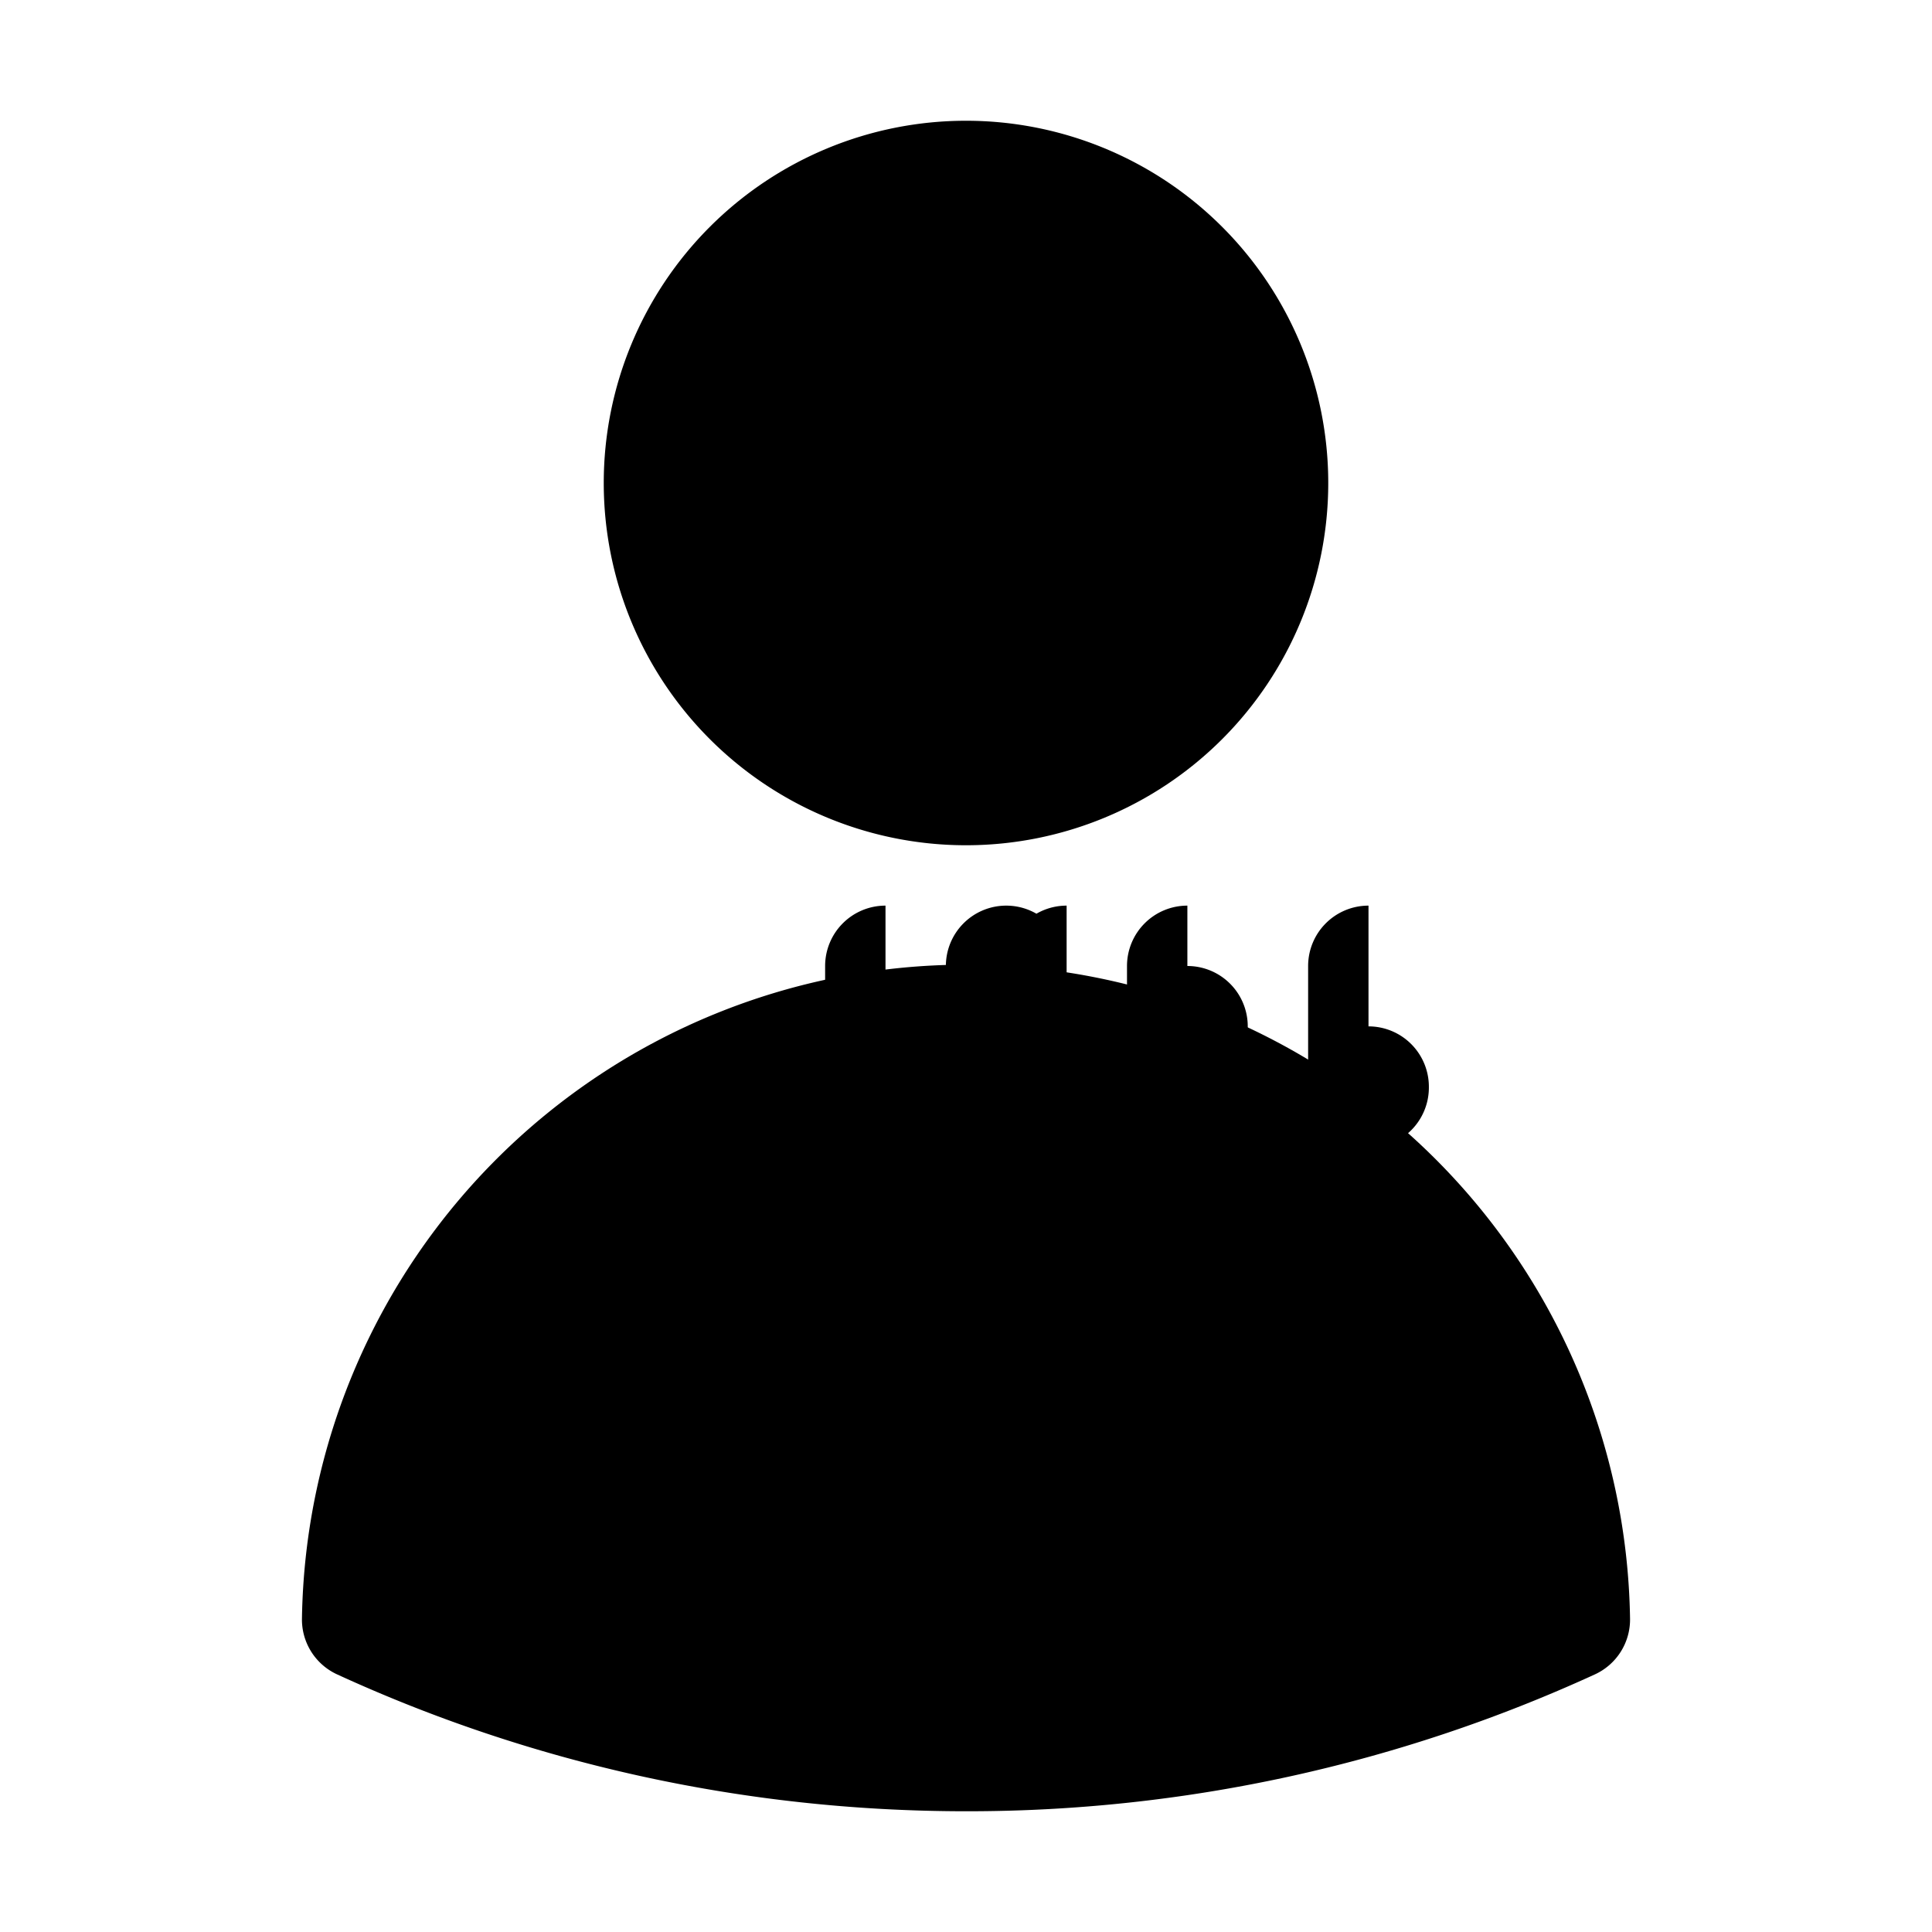 <svg xmlns="http://www.w3.org/2000/svg" viewBox="0 0 24 24" fill="currentColor" class="w-6 h-6">
  <path fill-rule="evenodd" d="M7.5 6a4.5 4.5 0 119 0 4.5 4.5 0 01-9 0zM3.751 20.105a8.25 8.25 0 0116.498 0 .75.75 0 01-.437.695A18.683 18.683 0 0112 22.5c-2.786 0-5.433-.608-7.812-1.7a.75.75 0 01-.437-.695z" clip-rule="evenodd" />
  <path d="M12.5 11.25a.75.75 0 01.75.75v.01a.75.75 0 01-1.5 0V12a.75.75 0 01.75-.75zm.75 2.25a.75.75 0 00-1.5 0v.01a.75.75 0 001.5 0V13.5zm1.5-1.5a.75.75 0 01.75.75v.01a.75.75 0 01-1.5 0V12a.75.75 0 01.75-.75zm.75 2.25a.75.75 0 00-1.5 0v.01a.75.75 0 001.5 0V13.5zm1.5-1.5a.75.75 0 01.75.75v.01a.75.75 0 01-1.5 0V12a.75.75 0 01.75-.75zm-6 0a.75.75 0 01.75.75v.01a.75.75 0 01-1.5 0V12a.75.75 0 01.75-.75zm.75 2.25a.75.75 0 00-1.5 0v.01a.75.75 0 001.5 0V13.5zm1.5-1.5a.75.75 0 01.75.75v.01a.75.75 0 01-1.5 0V12a.75.75 0 01.75-.75z" />
</svg>

